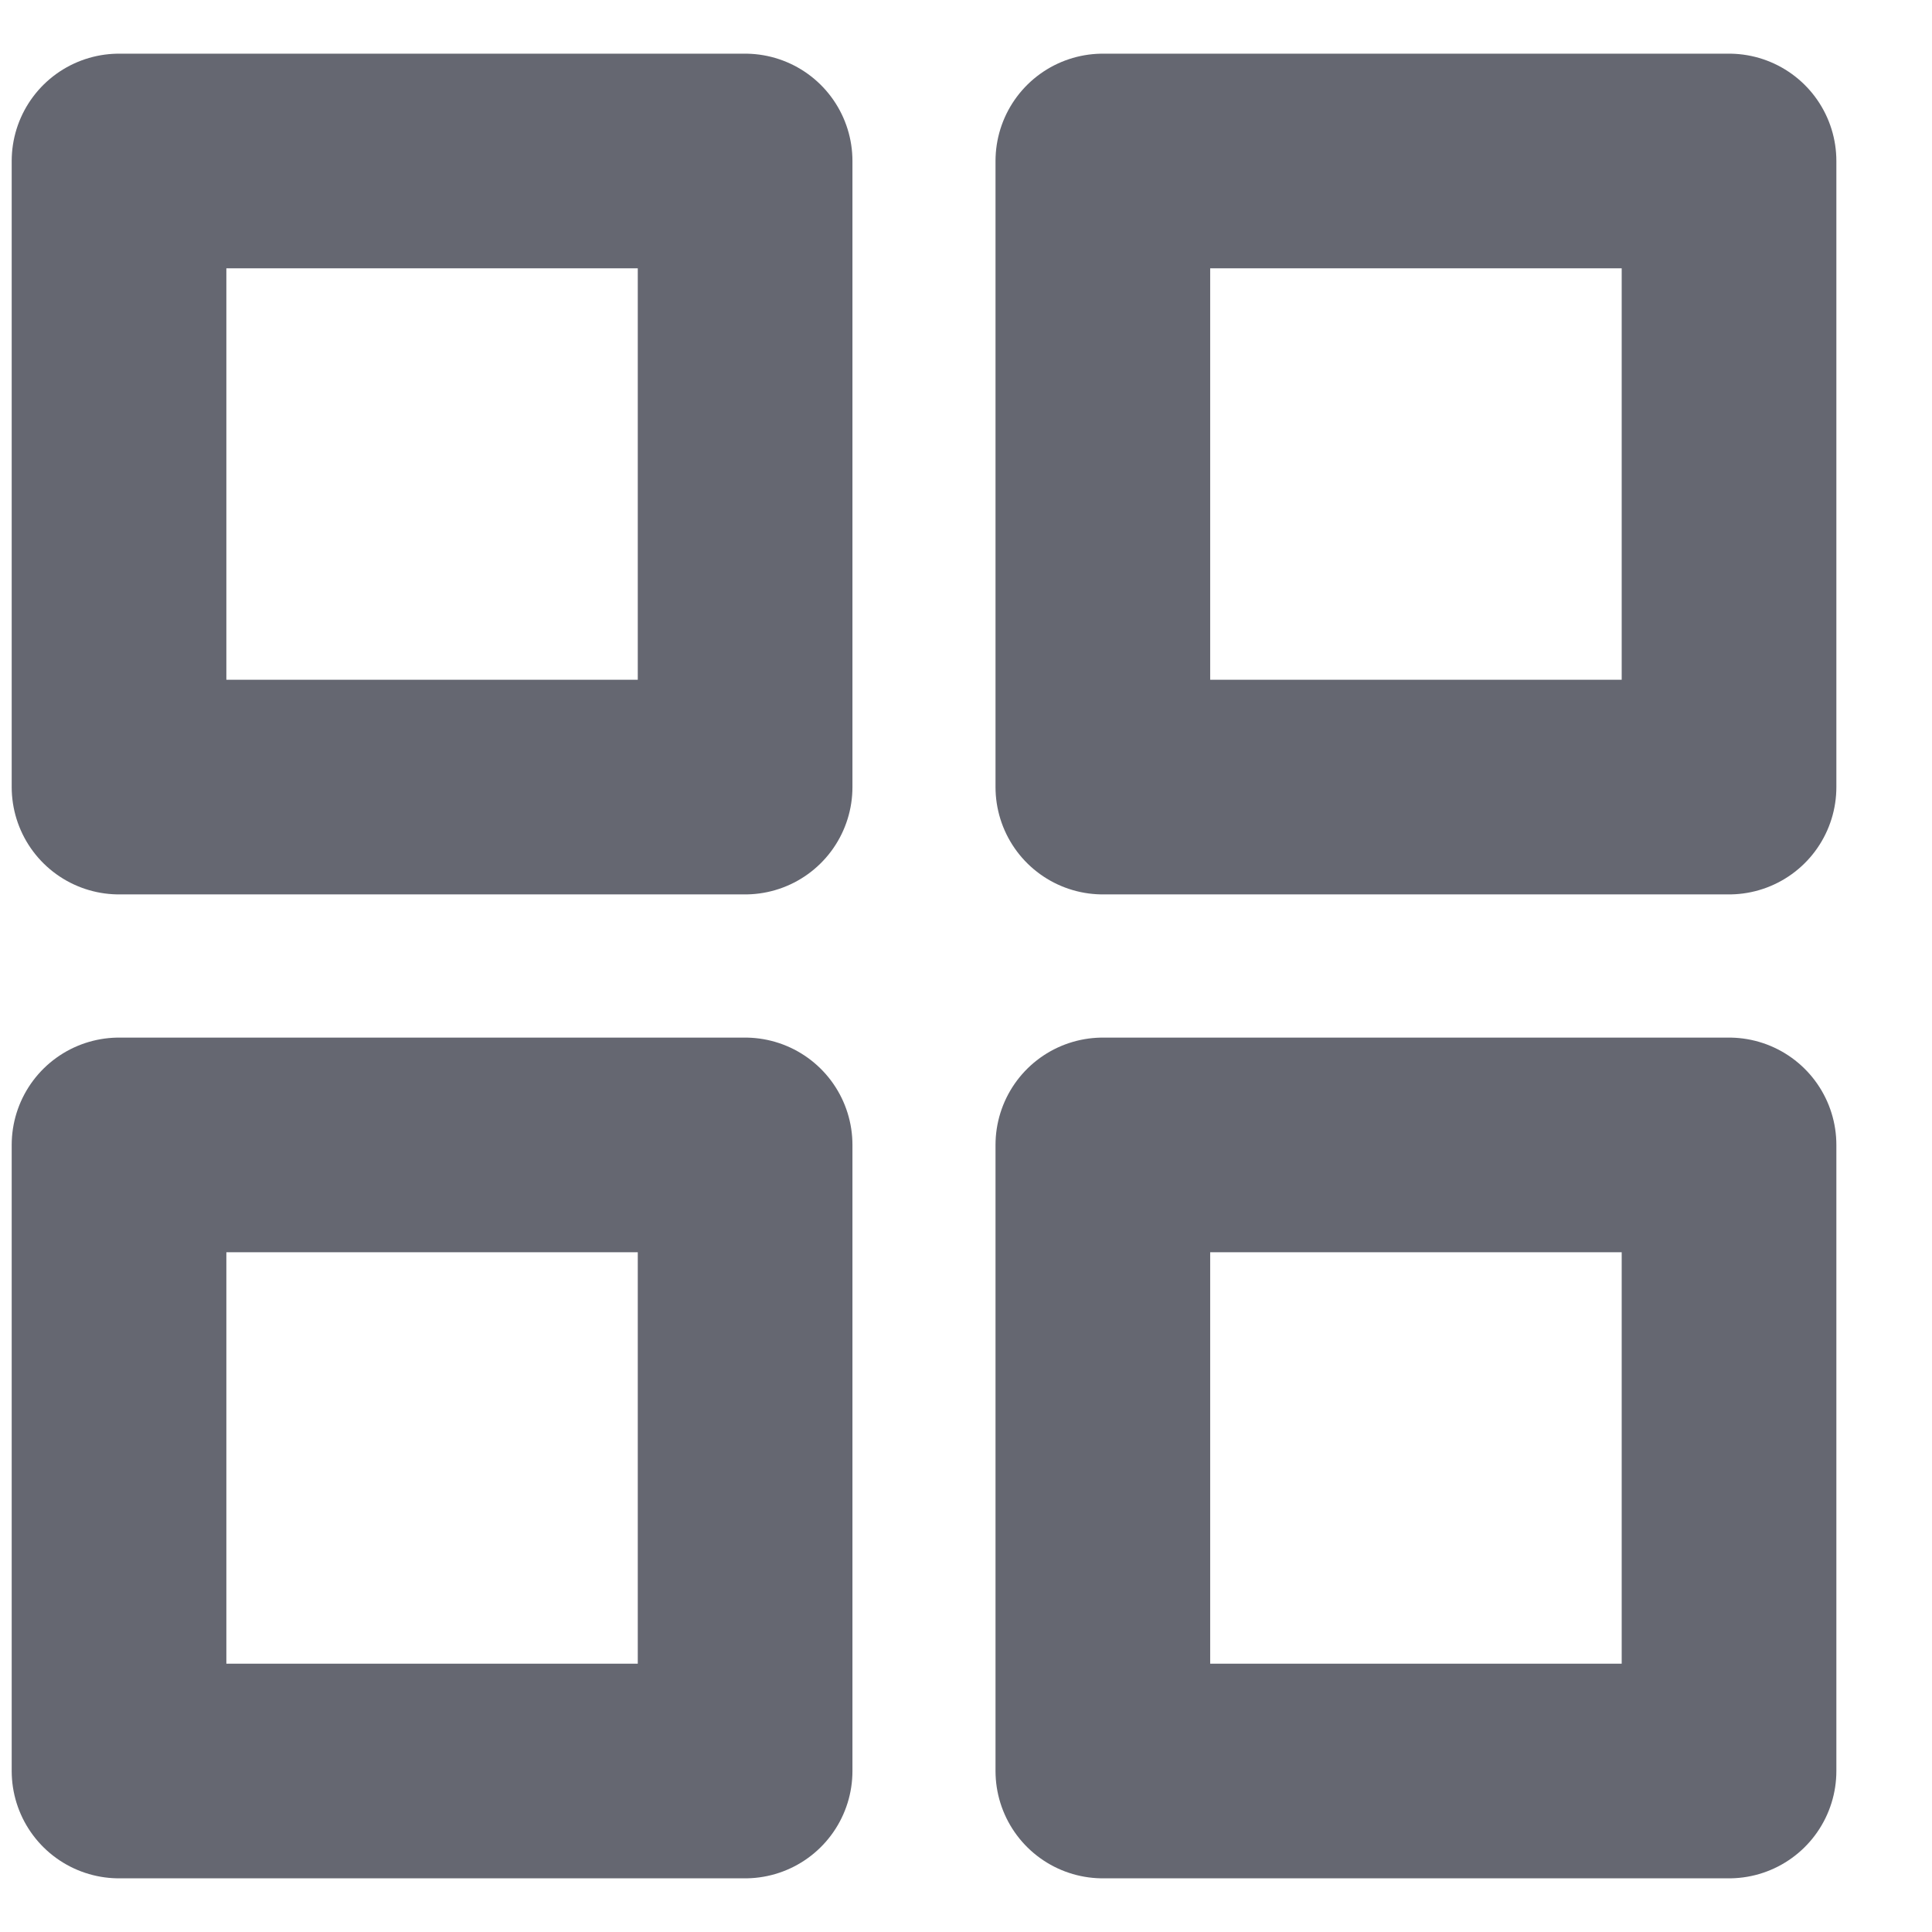<svg width="18" height="18" viewBox="0 0 18 18" fill="none" xmlns="http://www.w3.org/2000/svg">
<path d="M6.942 1.5H1.109V7.333H6.942V1.5Z" stroke="#656771" stroke-width="2" stroke-linecap="round" stroke-linejoin="round"/>
<path d="M16.109 1.5H10.275V7.333H16.109V1.5Z" stroke="#656771" stroke-width="2" stroke-linecap="round" stroke-linejoin="round"/>
<path d="M16.109 10.667H10.275V16.5H16.109V10.667Z" stroke="#656771" stroke-width="2" stroke-linecap="round" stroke-linejoin="round"/>
<path d="M6.942 10.667H1.109V16.5H6.942V10.667Z" stroke="#656771" stroke-width="2" stroke-linecap="round" stroke-linejoin="round"/>
</svg>
